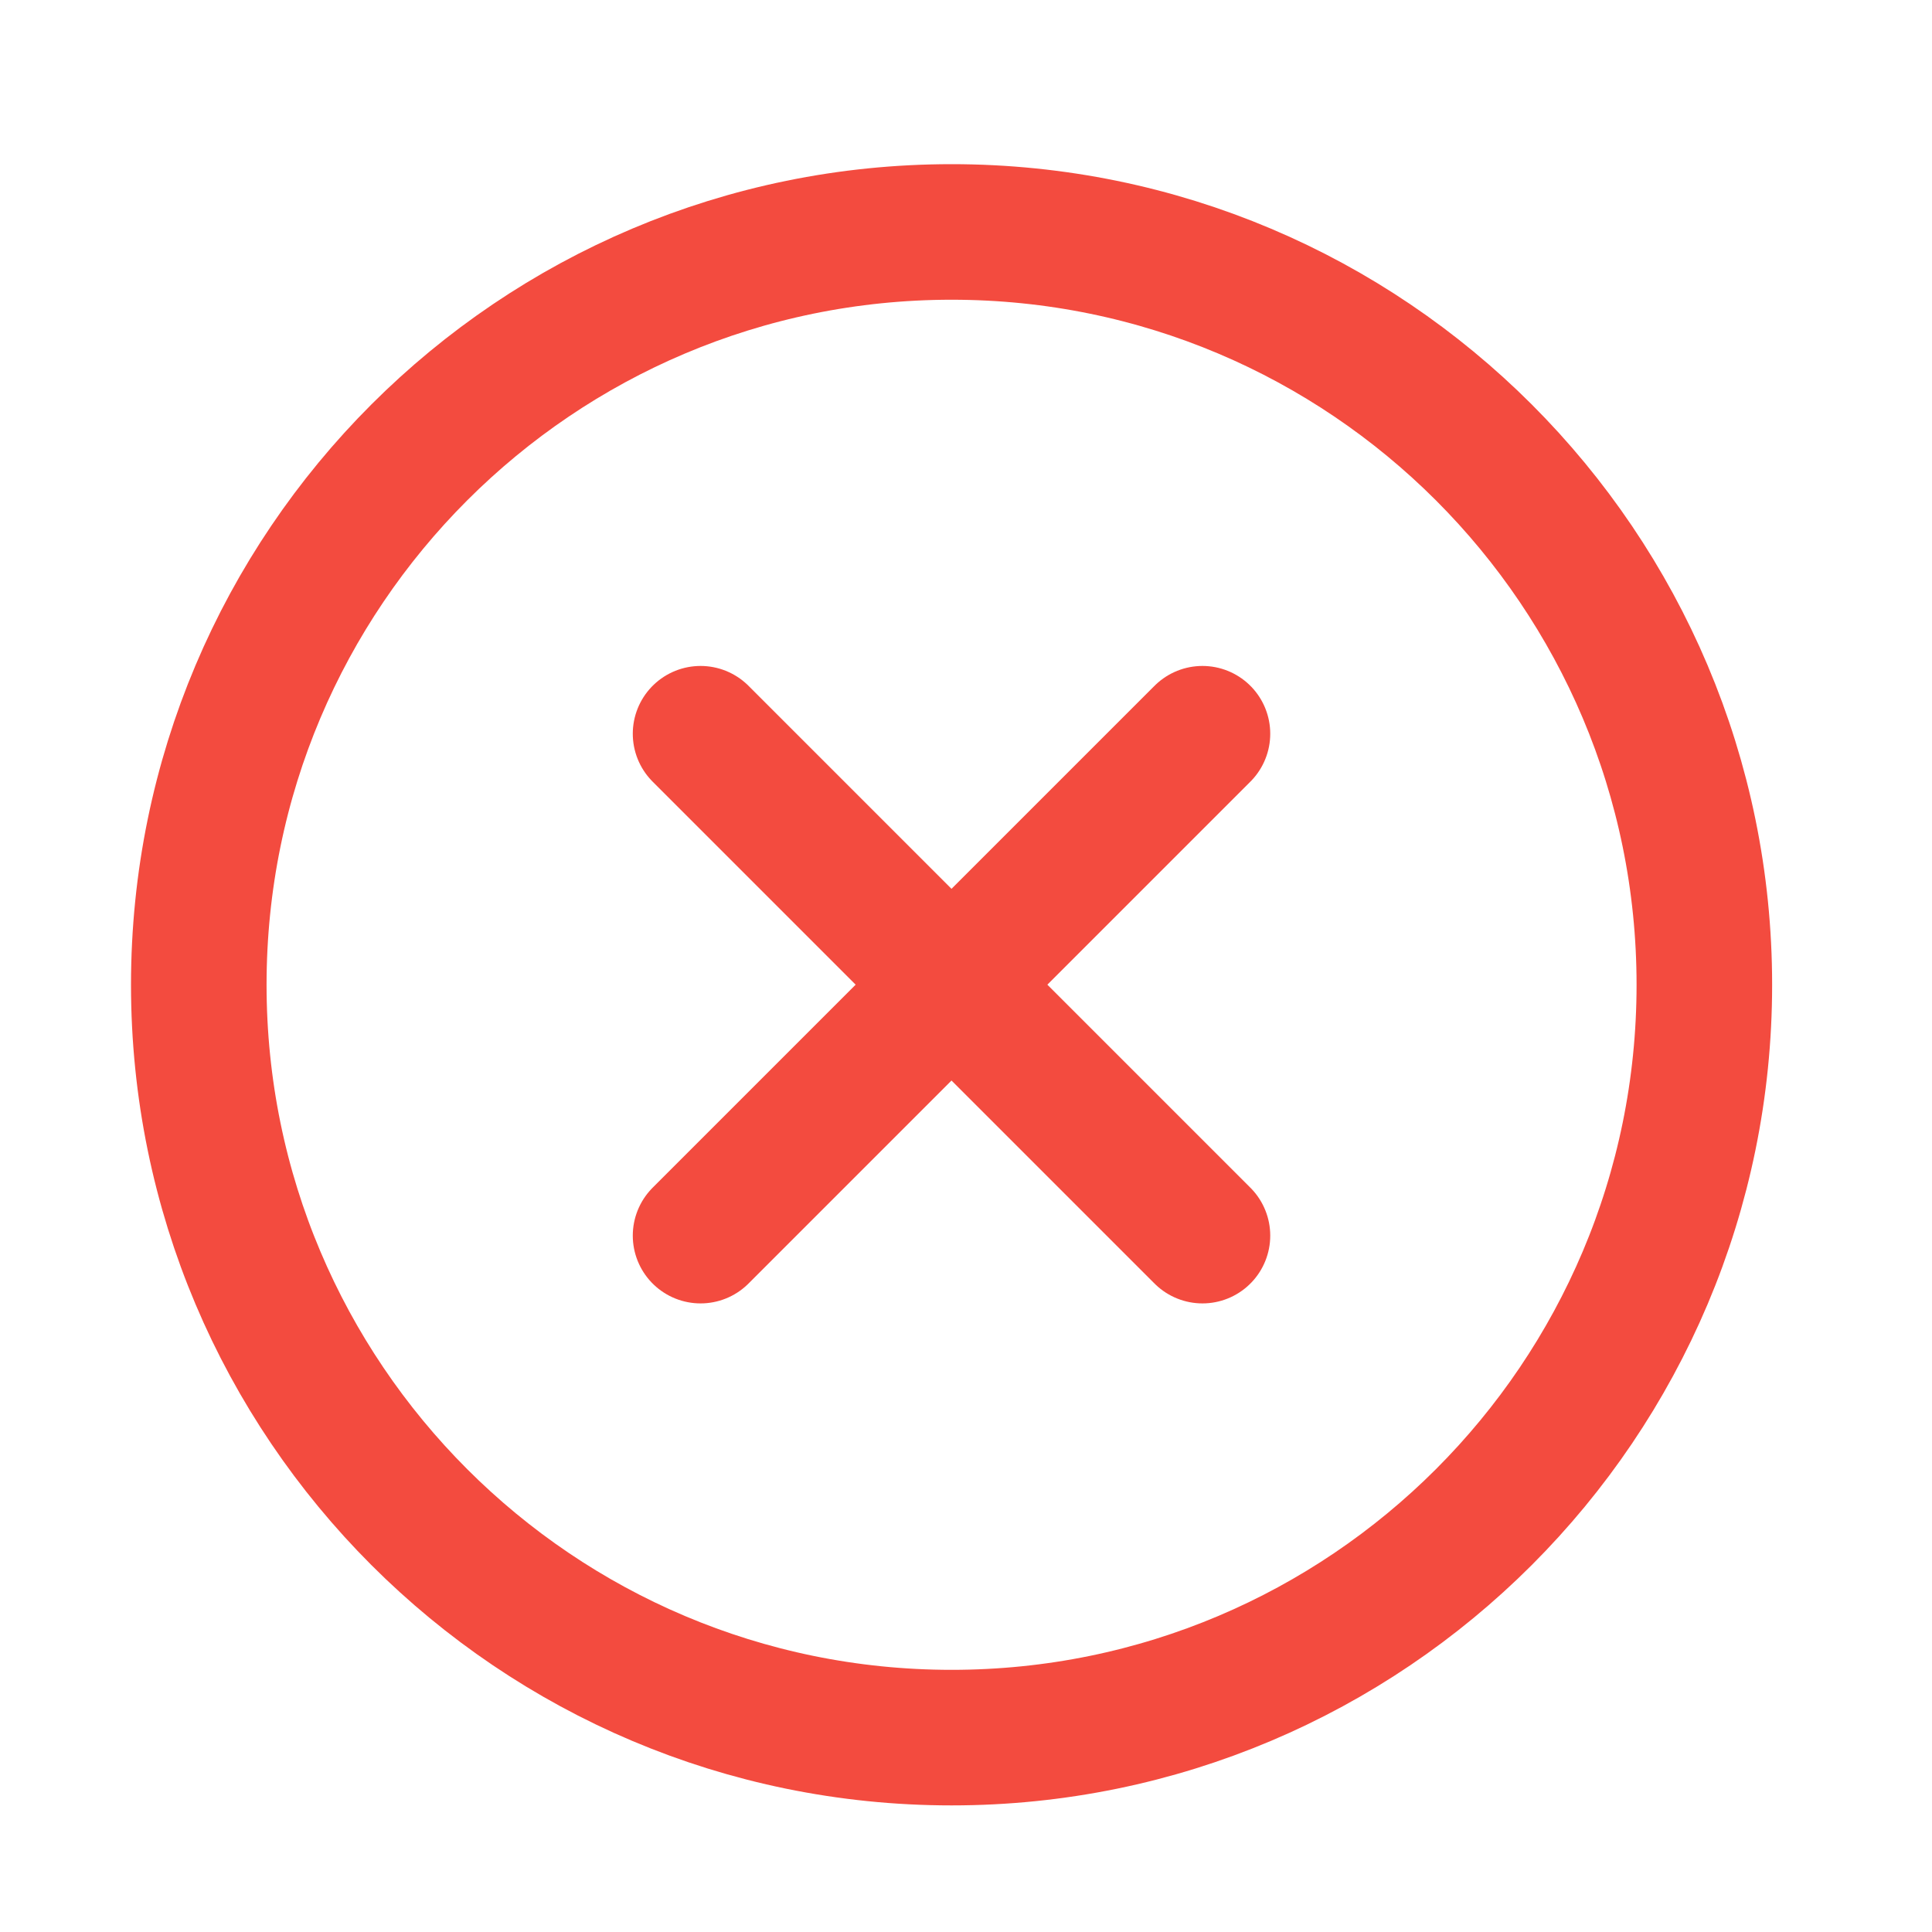 <svg width="18" height="18" viewBox="0 0 18 18" fill="none" xmlns="http://www.w3.org/2000/svg">
<path d="M8.866 16.189C12.739 16.189 15.879 13.048 15.879 9.175C15.879 5.301 12.739 2.161 8.866 2.161C4.992 2.161 1.852 5.301 1.852 9.175C1.852 13.048 4.992 16.189 8.866 16.189Z" stroke="#F34B3F" stroke-width="1.263" stroke-miterlimit="10"/>
<path d="M11.203 6.836L6.527 11.512" stroke="#F34B3F" stroke-width="1.263" stroke-linecap="round" stroke-linejoin="round"/>
<path d="M11.203 11.512L6.527 6.836" stroke="#F34B3F" stroke-width="1.263" stroke-linecap="round" stroke-linejoin="round"/>
</svg>
